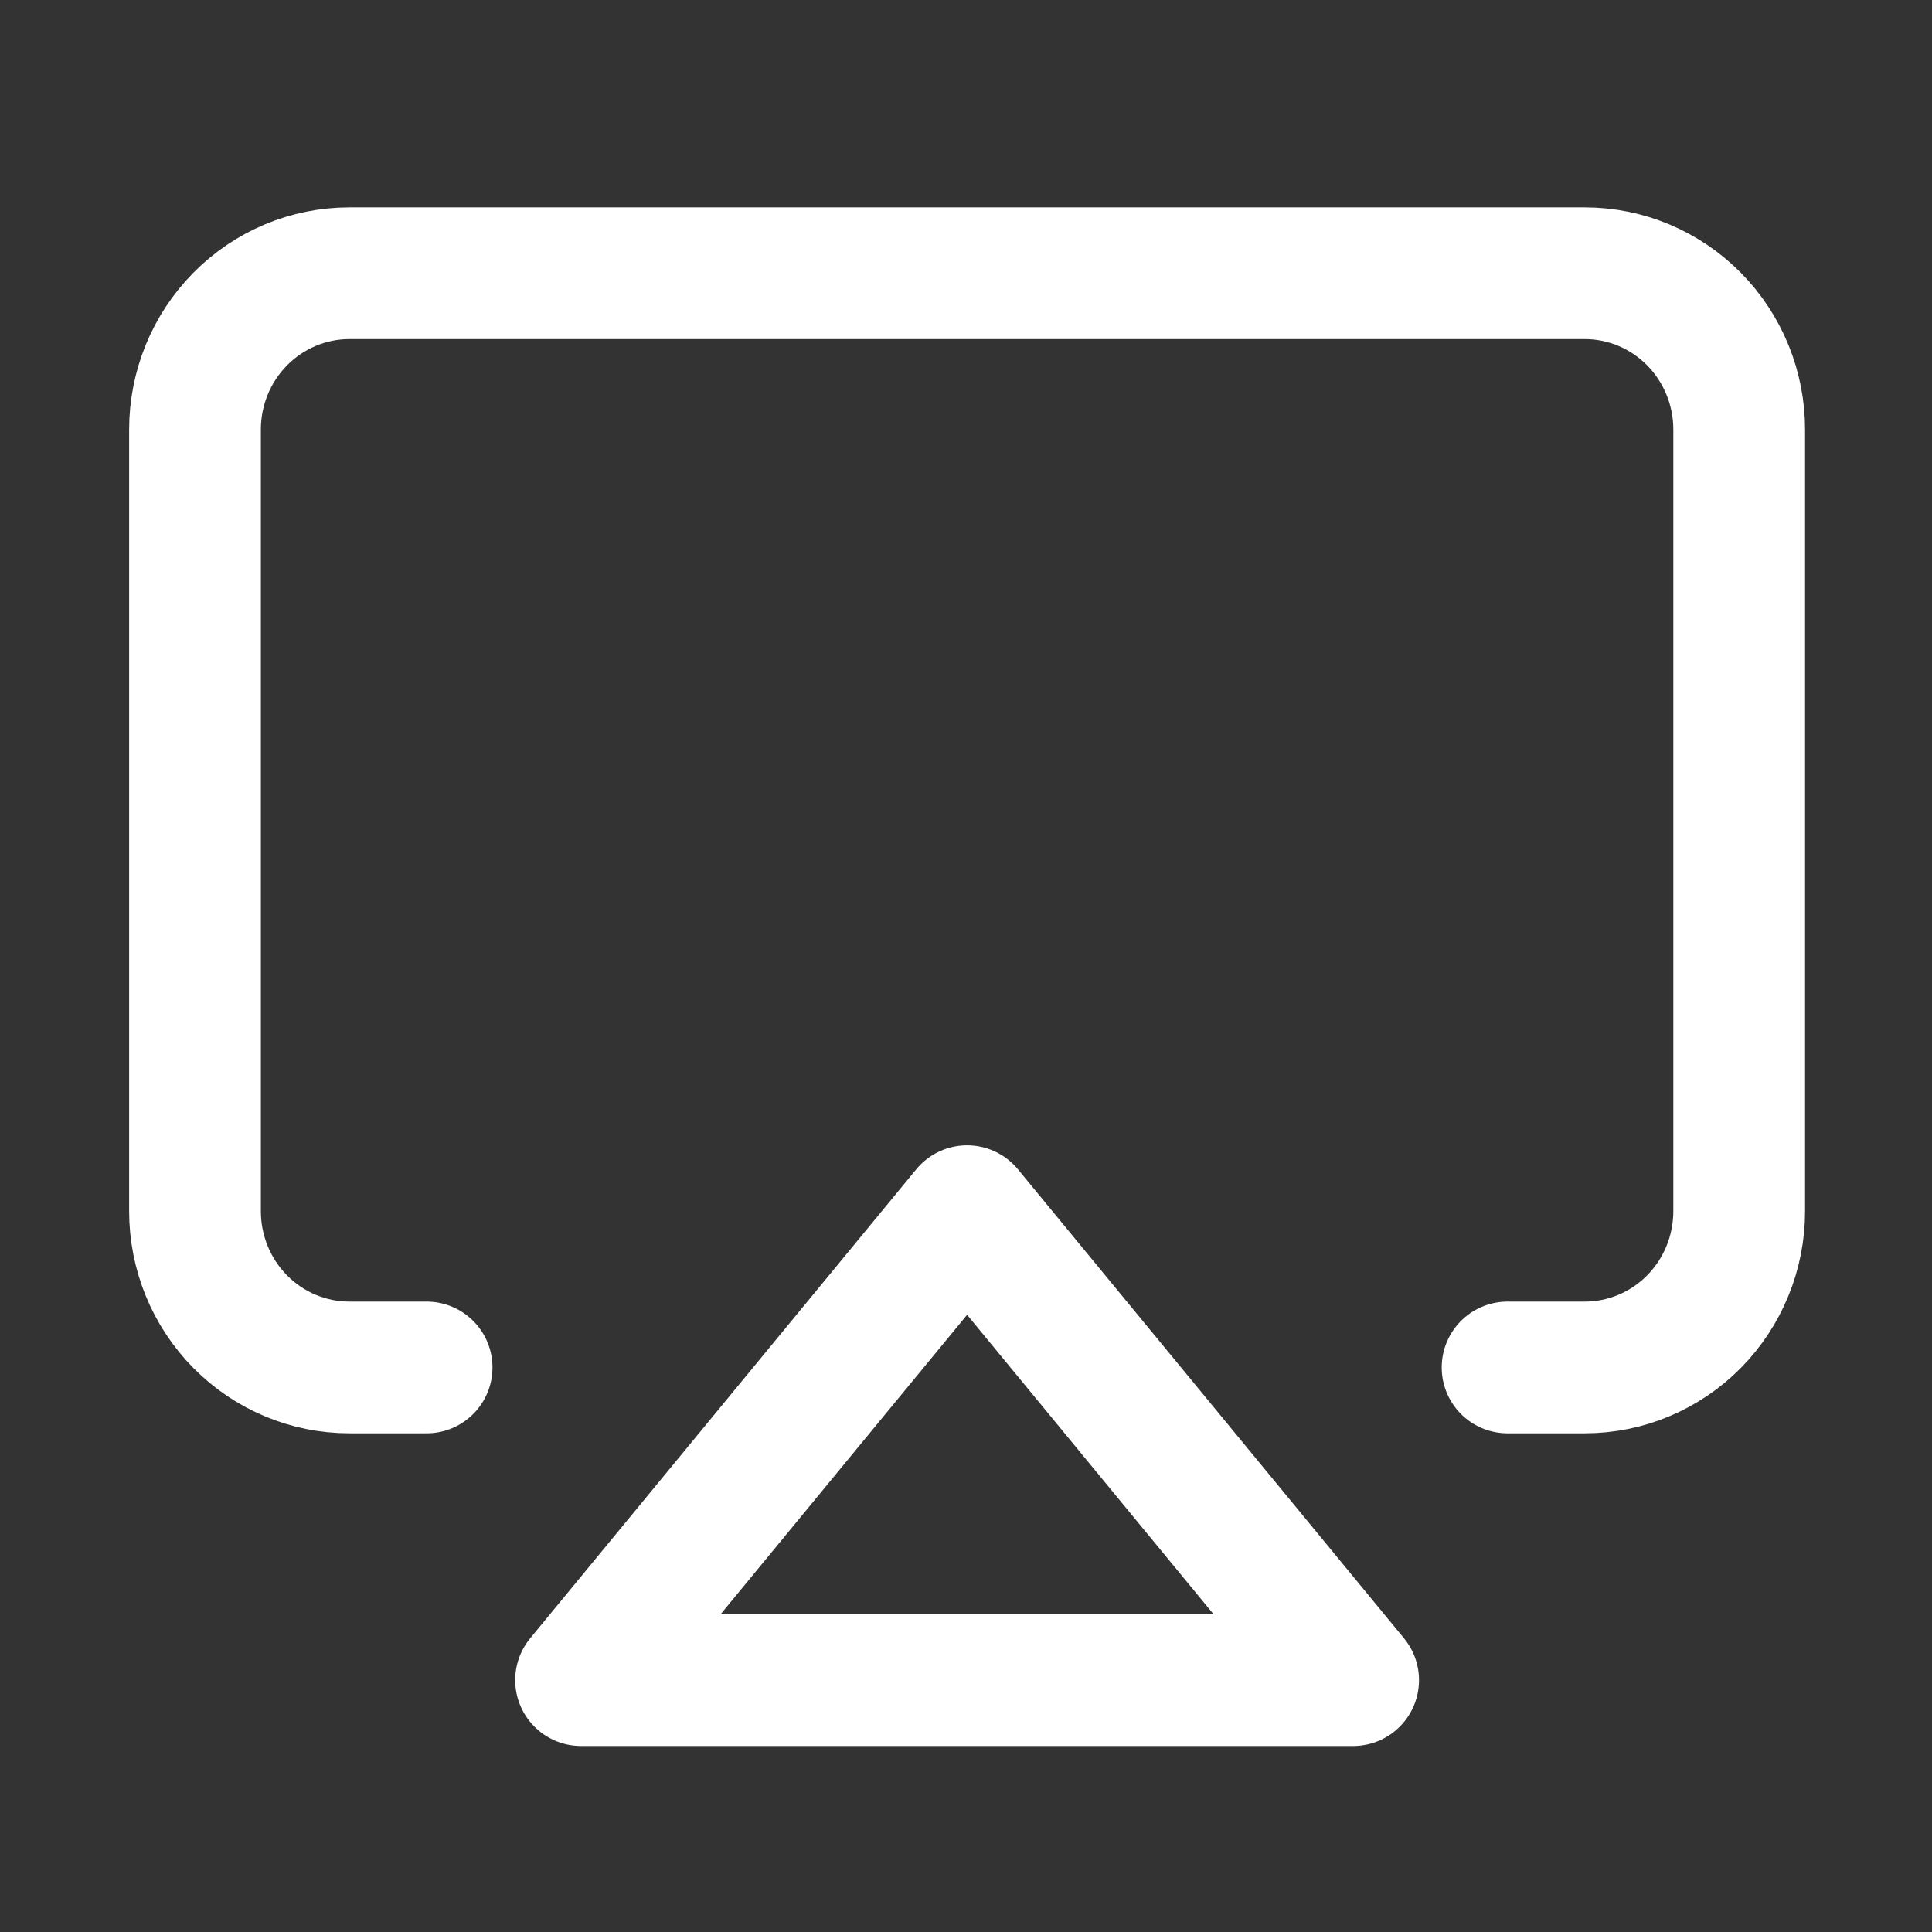 <svg width="44" height="44" viewBox="0 0 44 44" fill="none" xmlns="http://www.w3.org/2000/svg">
<rect x="0" y="0" width="44" height="44" fill="#333333" stroke="none"/>
<path d="M9.716 31.143H7.958C7.025 31.143 6.13 30.768 5.471 30.101C4.811 29.433 4.441 28.528 4.441 27.584V9.783C4.441 8.839 4.811 7.933 5.471 7.266C6.13 6.598 7.025 6.223 7.958 6.223H36.092C37.025 6.223 37.919 6.598 38.579 7.266C39.238 7.933 39.609 8.839 39.609 9.783V27.584C39.609 28.528 39.238 29.433 38.579 30.101C37.919 30.768 37.025 31.143 36.092 31.143H34.334" stroke="white" stroke-width="3" stroke-linecap="round" stroke-linejoin="round"/>
<path d="M22.025 27.584L30.817 38.264H13.233L22.025 27.584Z" stroke="white" stroke-width="3" stroke-linecap="round" stroke-linejoin="round"/>
</svg>
